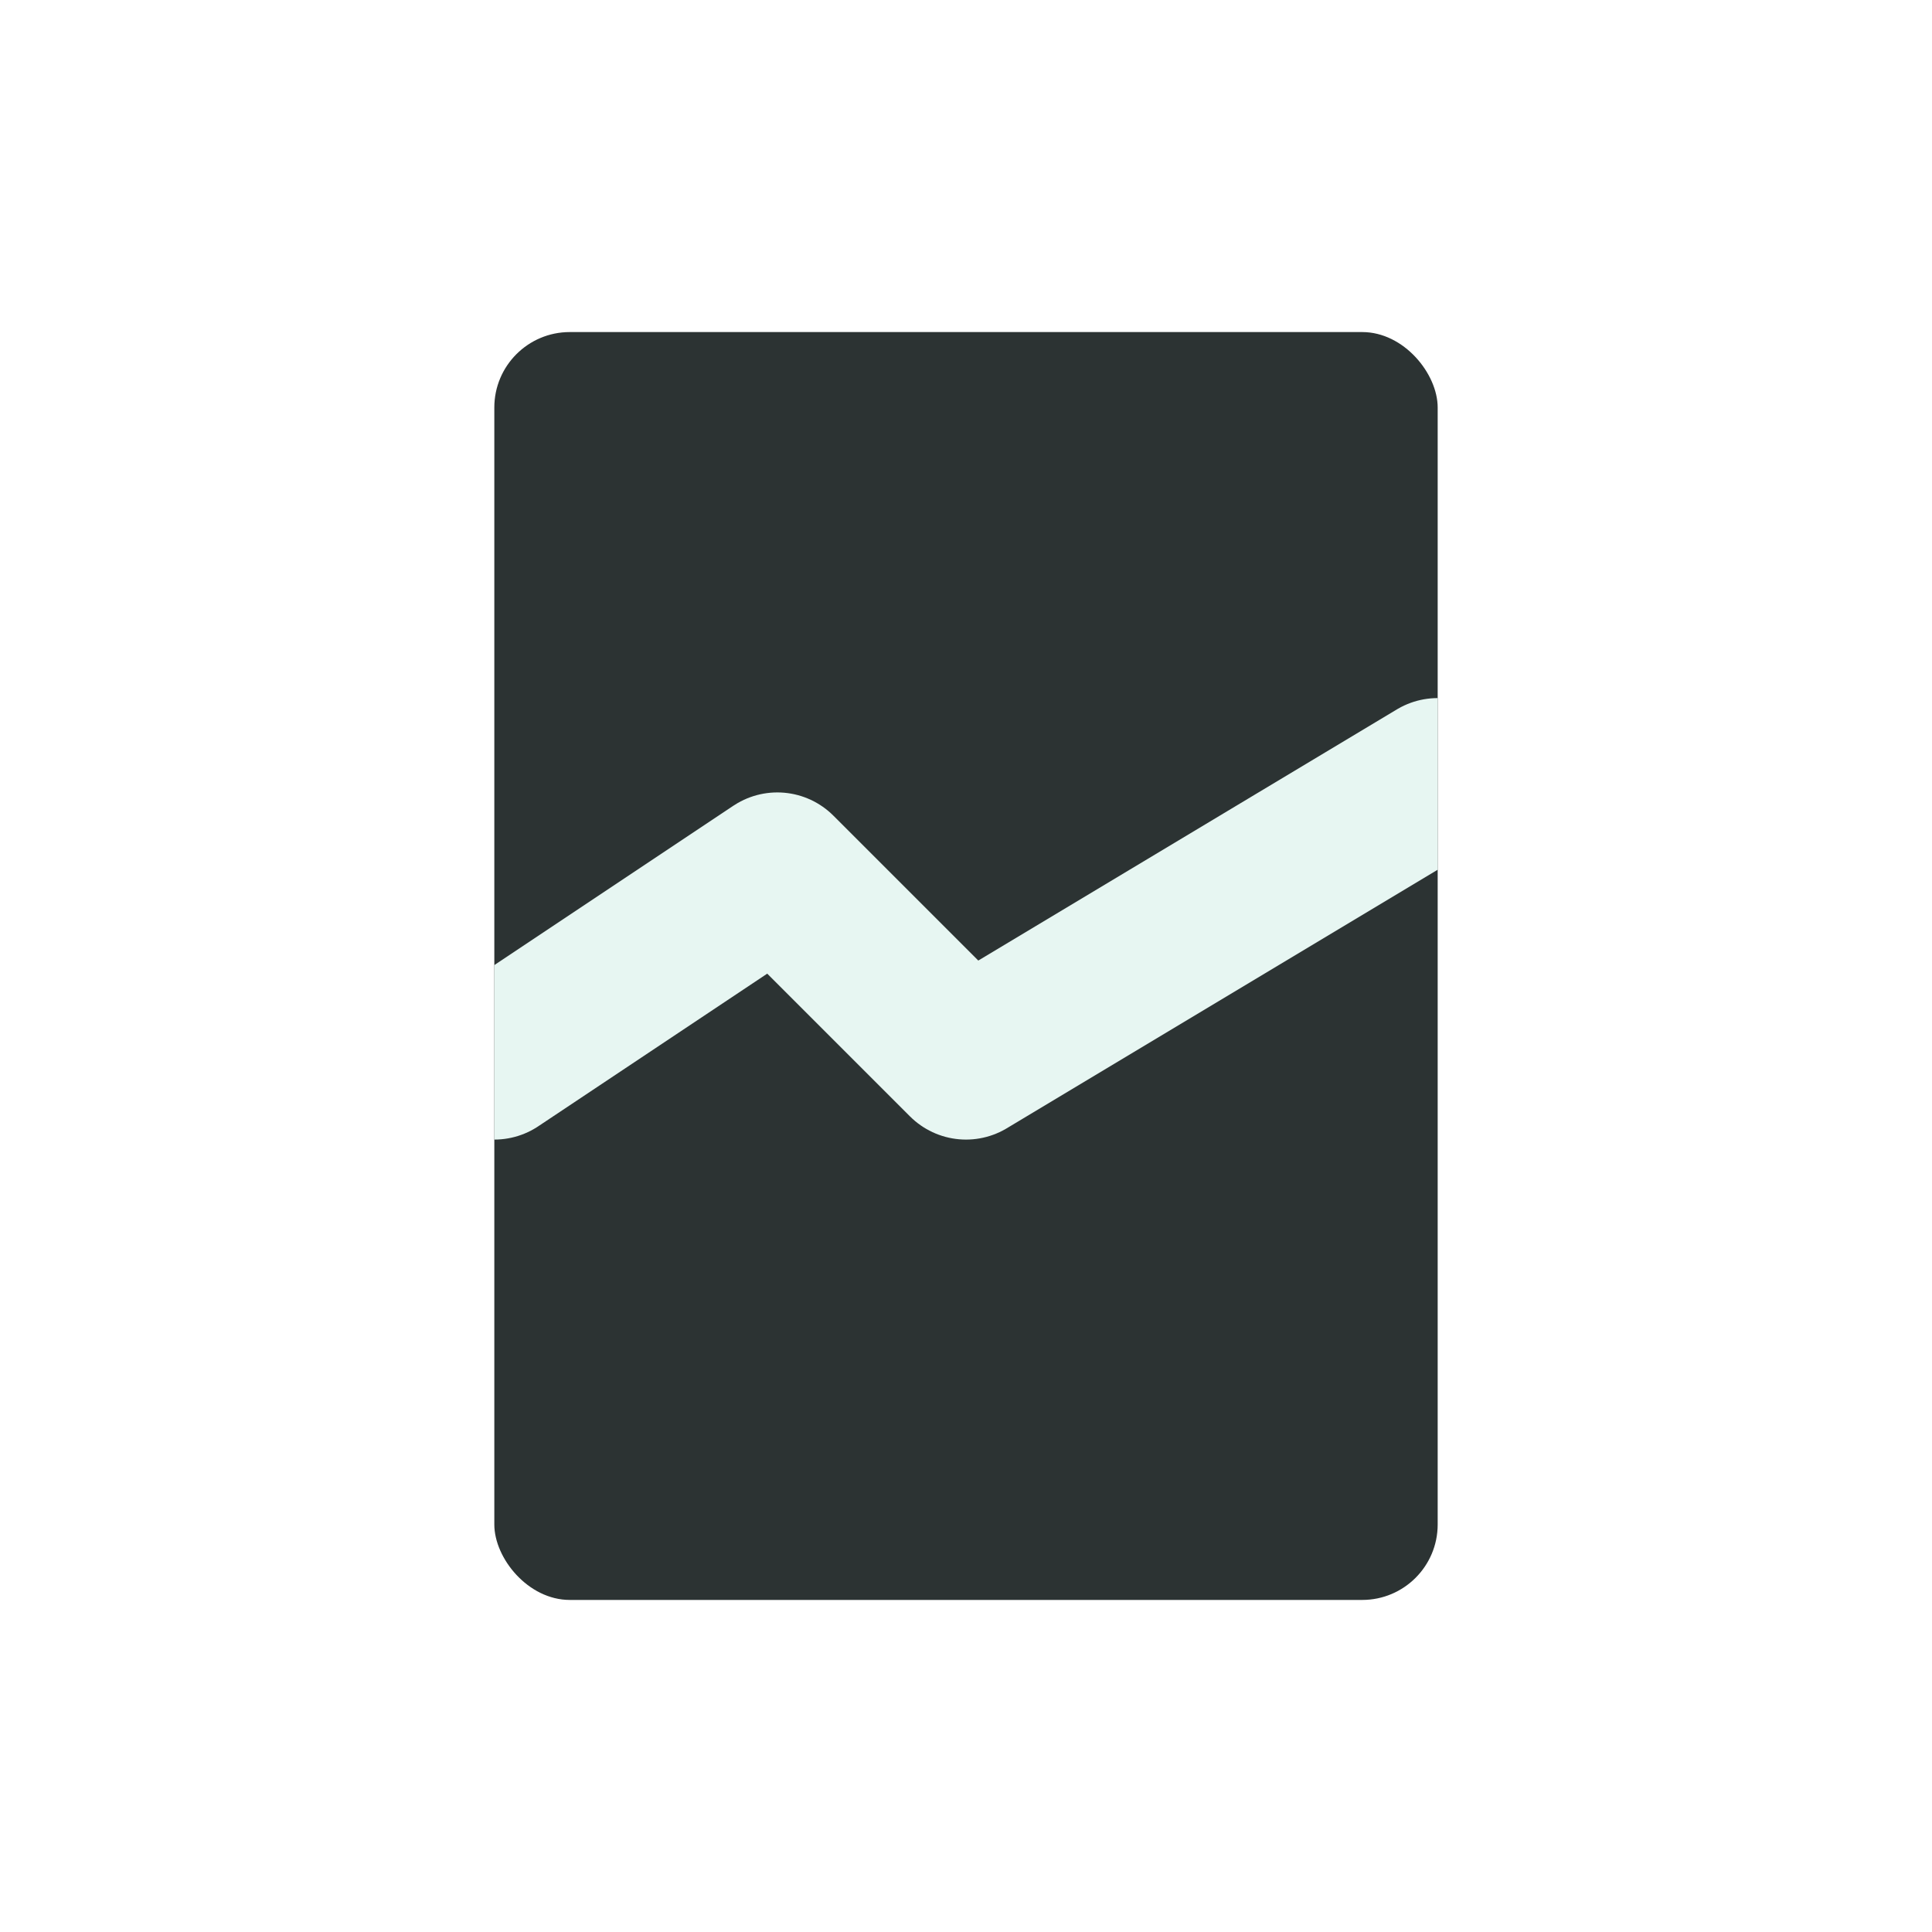 <?xml version="1.0" encoding="UTF-8"?>
<svg width="1024" height="1024" viewBox="0 0 1024 1024" xmlns="http://www.w3.org/2000/svg">
    <!-- 白色背景方形 -->
    <rect width="1024" height="1024" fill="white"/>
    
    <!-- 紫罗兰色长方形主体 (黄金比例约1:1.618) -->
    <rect x="262" y="176" width="500" height="672" rx="40" ry="40" fill="#2C3333"/>
    
    <!-- 浅紫色折线装饰 -->
    <path
        d="M 262 562 L 412 462 L 512 562 L 762 412"
        stroke="#E7F6F2"
        stroke-width="84"
        fill="none"
        stroke-linejoin="round"
        stroke-linecap="round"
        clip-path="url(#rectClip)"
    />

    <!-- 裁剪路径确保折线不会超出长方形边界 -->
    <defs>
        <clipPath id="rectClip">
            <rect x="262" y="176" width="500" height="672" rx="40" ry="40"/>
        </clipPath>
    </defs>
</svg>